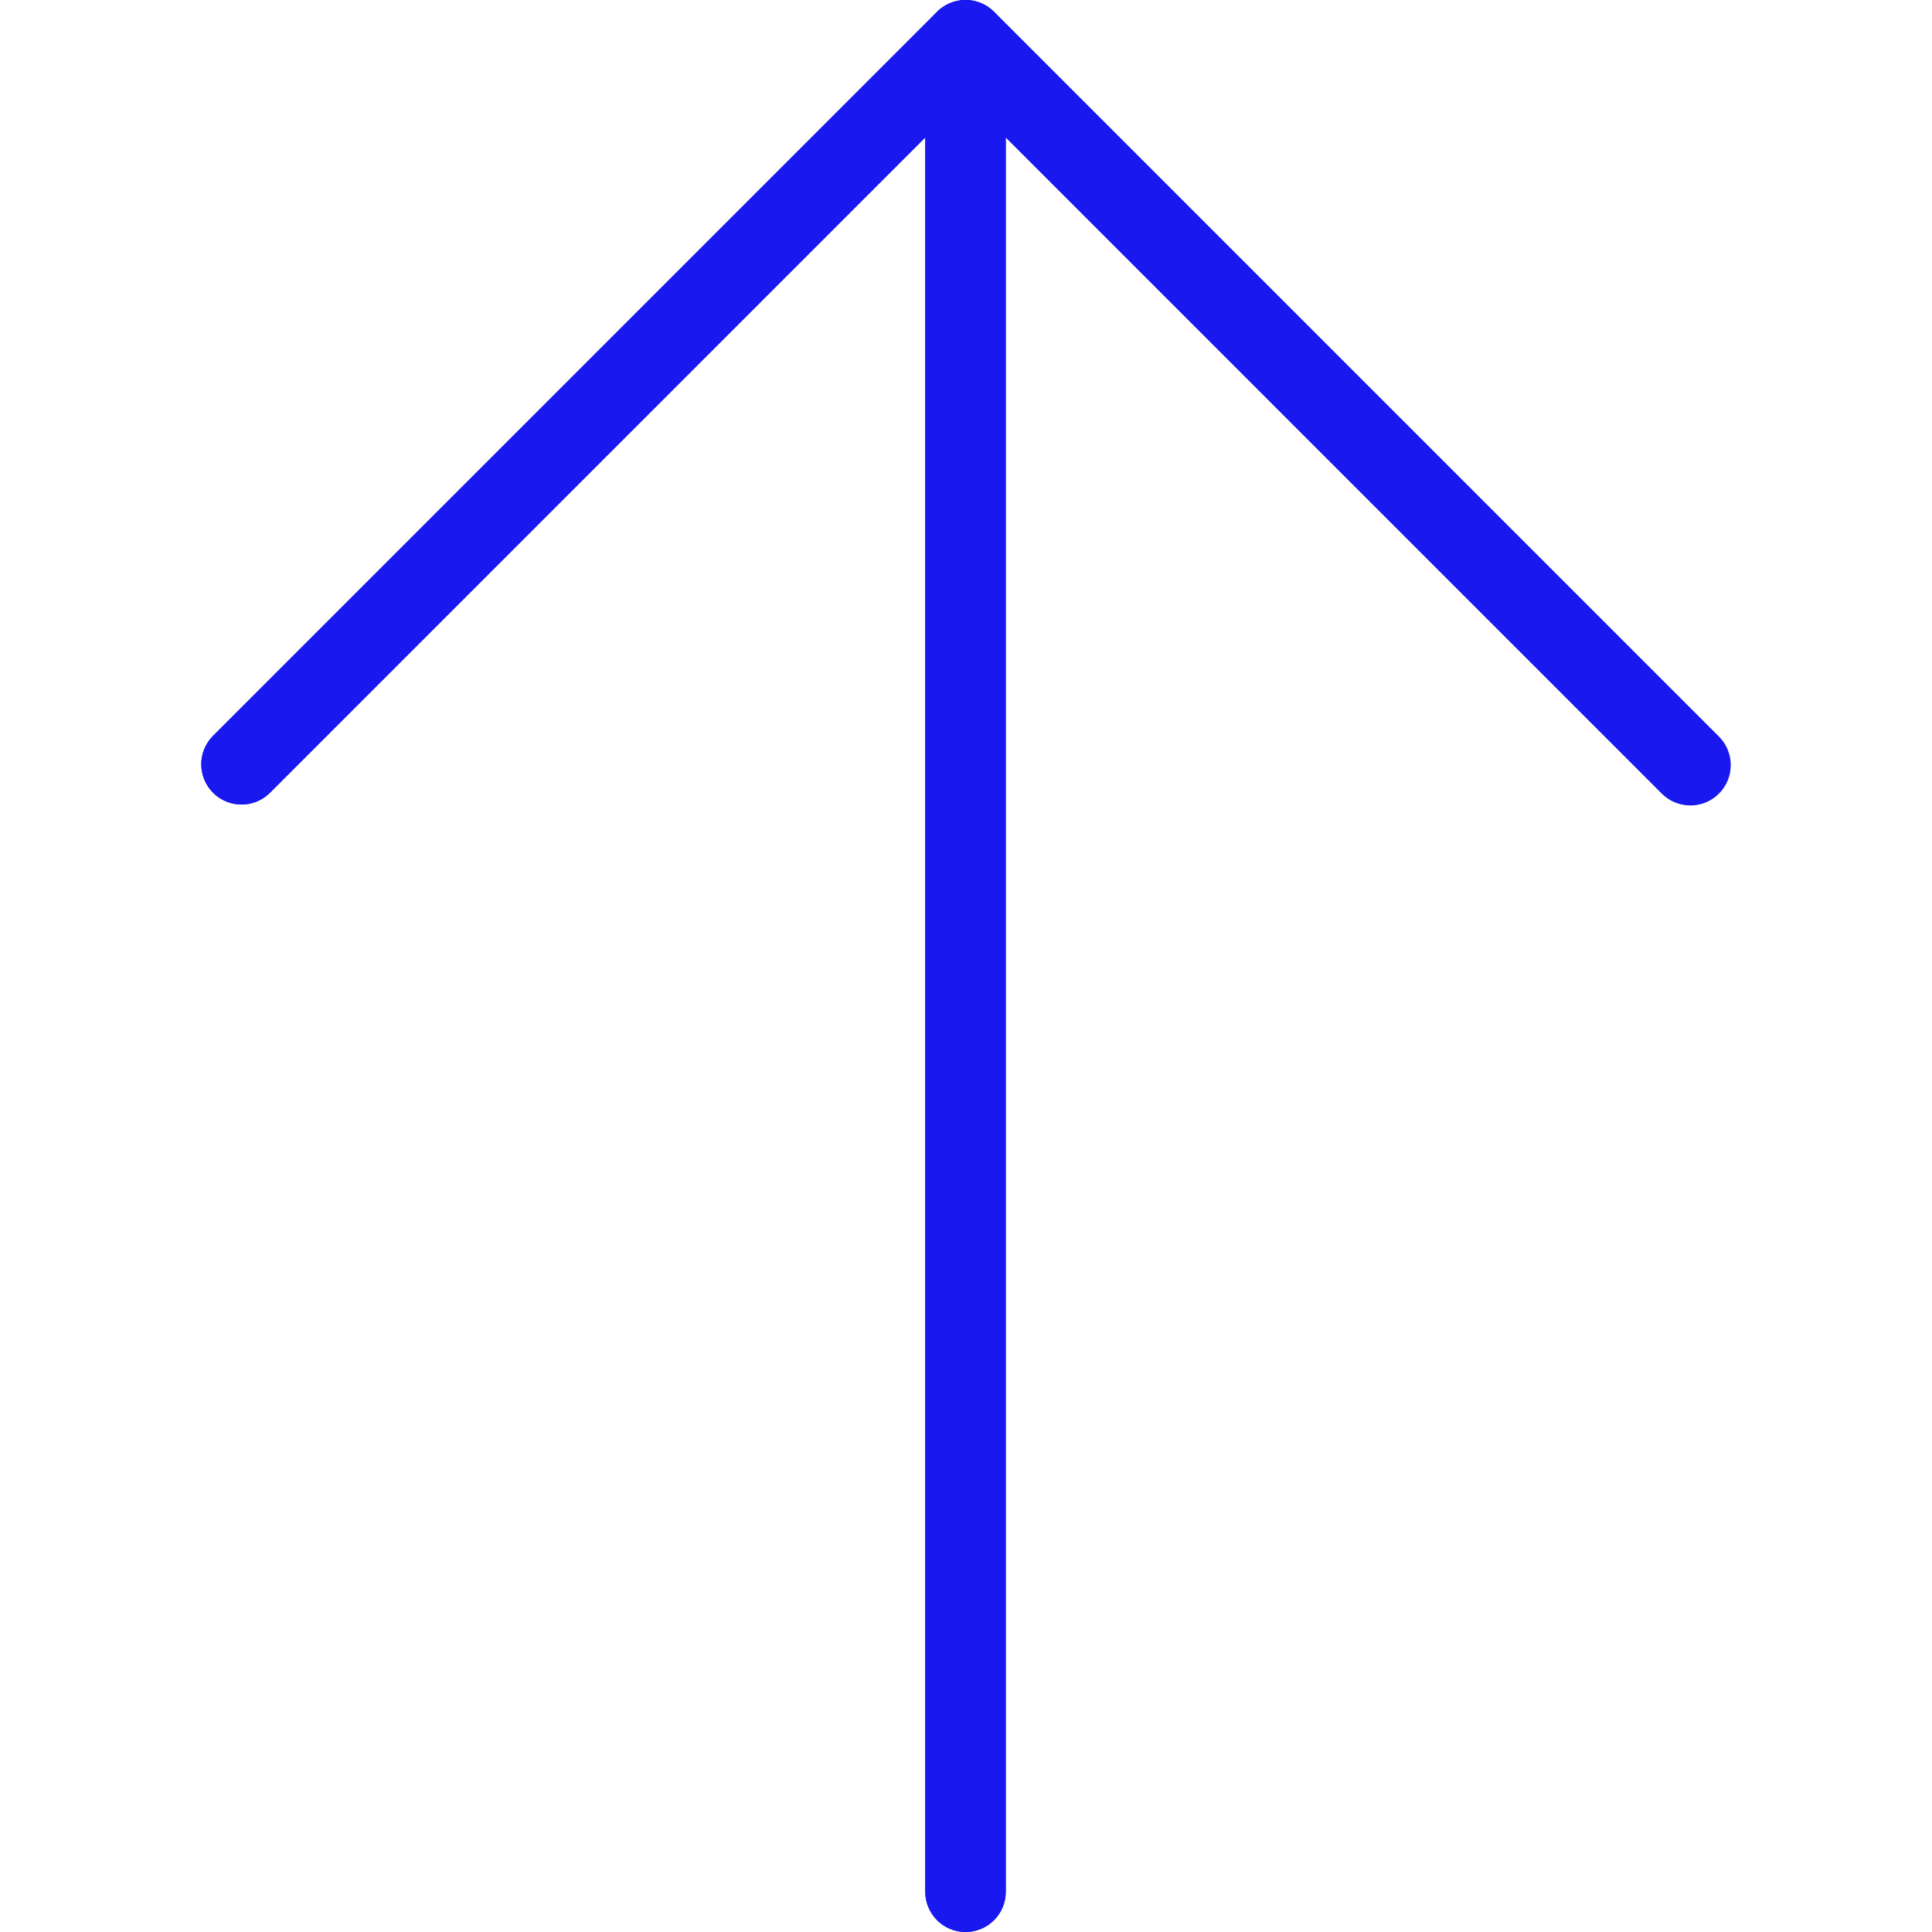 <svg width="24" height="24" viewBox="0 0 24 24" fill="none" xmlns="http://www.w3.org/2000/svg">
<g clip-path="url(#clip0_1_258)">
<path d="M12.185 0.038C11.998 -0.039 11.783 0.004 11.64 0.147L2.64 9.147C2.448 9.346 2.454 9.662 2.653 9.854C2.846 10.041 3.154 10.041 3.347 9.854L11.494 1.707L11.494 23.5C11.494 23.776 11.718 24 11.994 24C12.271 24 12.494 23.776 12.494 23.5L12.494 1.707L20.64 9.853C20.832 10.052 21.149 10.057 21.347 9.865C21.546 9.673 21.552 9.357 21.36 9.158C21.356 9.154 21.352 9.15 21.347 9.146L12.347 0.146C12.301 0.1 12.246 0.063 12.185 0.038Z" fill="#1919EF"/>
<path d="M21.494 9.5C21.495 9.776 21.271 10.001 20.995 10.001C20.862 10.001 20.734 9.948 20.64 9.854L11.994 1.207L3.348 9.854C3.15 10.046 2.833 10.04 2.641 9.842C2.454 9.648 2.454 9.341 2.641 9.147L11.641 0.147C11.837 -0.048 12.153 -0.048 12.348 0.147L21.348 9.147C21.442 9.241 21.494 9.368 21.494 9.5Z" fill="#1919EF"/>
<path d="M12.494 0.5L12.494 23.5C12.494 23.776 12.271 24 11.994 24C11.718 24 11.494 23.776 11.494 23.5L11.494 0.5C11.494 0.224 11.718 -4.57764e-05 11.994 -4.57764e-05C12.271 1.90735e-06 12.494 0.224 12.494 0.5Z" fill="#1919EF"/>
</g>
<defs>
<clipPath id="clip0_1_258">
<rect width="24" height="24" fill="white" transform="matrix(0 -1 1 0 0 24)"/>
</clipPath>
</defs>
</svg>
